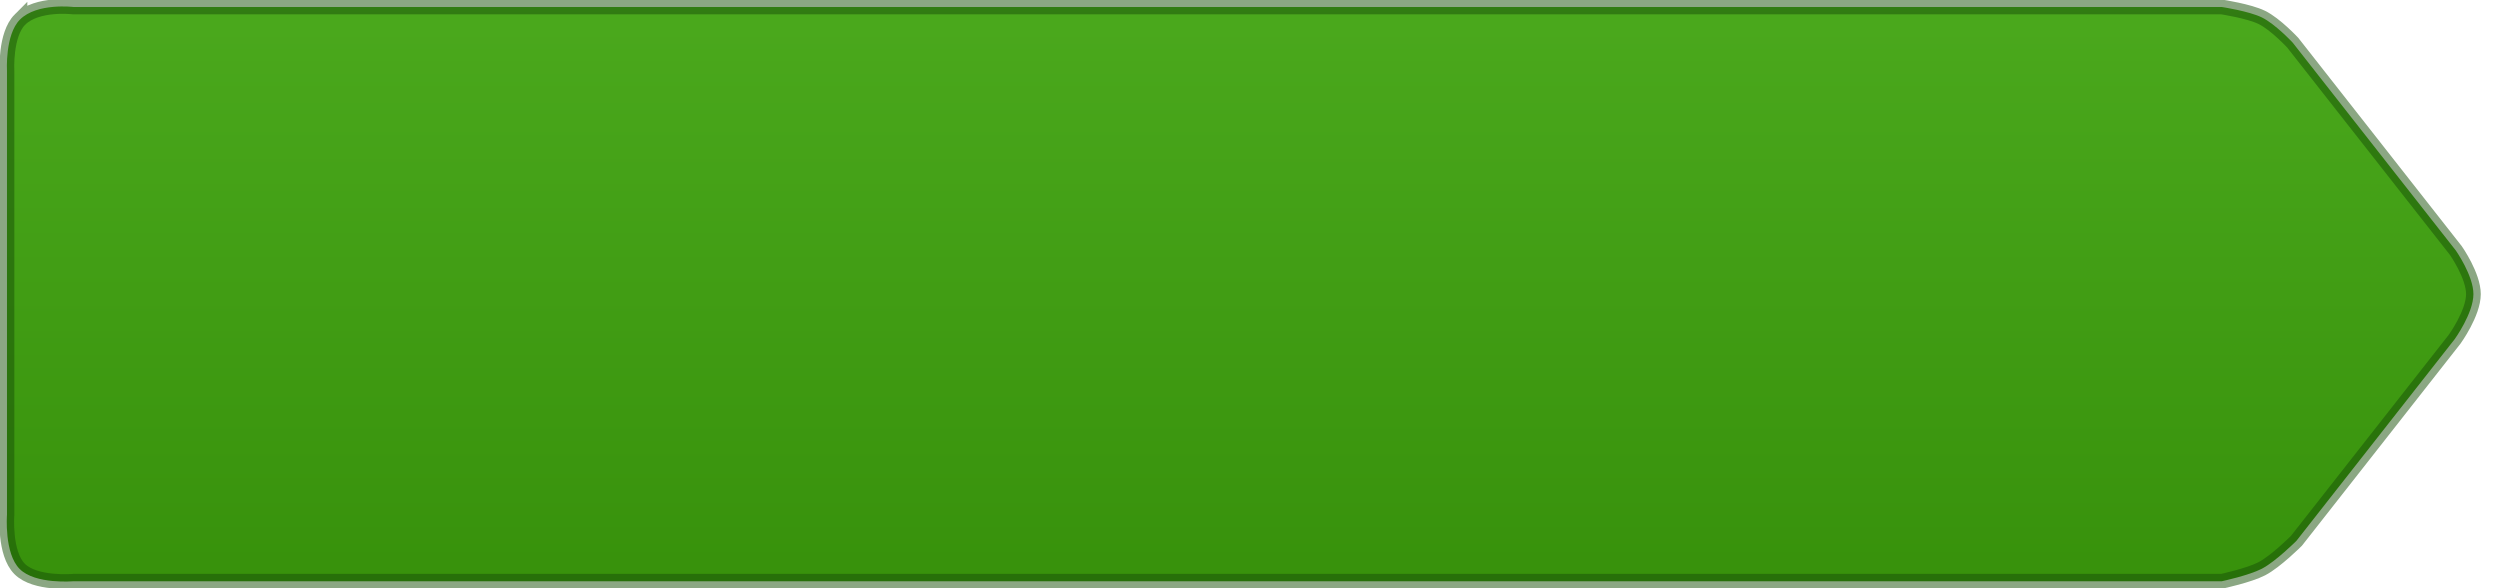<?xml version="1.0" encoding="UTF-8" standalone="no"?>
<!-- Created with Inkscape (http://www.inkscape.org/) -->

<svg
   xmlns:dc="http://purl.org/dc/elements/1.1/"
   xmlns:cc="http://creativecommons.org/ns#"
   xmlns:rdf="http://www.w3.org/1999/02/22-rdf-syntax-ns#"
   xmlns:svg="http://www.w3.org/2000/svg"
   xmlns="http://www.w3.org/2000/svg"
   xmlns:xlink="http://www.w3.org/1999/xlink"
   xmlns:sodipodi="http://sodipodi.sourceforge.net/DTD/sodipodi-0.dtd"
   xmlns:inkscape="http://www.inkscape.org/namespaces/inkscape"
   width="170"
   height="40"
   viewBox="0 0 170 40"
   id="svg2"
   version="1.1"
   inkscape:version="0.91 r13725"
   sodipodi:docname="button.svg">
  <defs
     id="defs4">
    <linearGradient
       inkscape:collect="always"
       id="linearGradient4175">
      <stop
         style="stop-color:#4ba91d;stop-opacity:1"
         offset="0"
         id="stop4177" />
      <stop
         style="stop-color:#37910b;stop-opacity:1"
         offset="1"
         id="stop4179" />
    </linearGradient>
    <linearGradient
       inkscape:collect="always"
       xlink:href="#linearGradient4175"
       id="linearGradient4181"
       x1="75"
       y1="1012.362"
       x2="75"
       y2="1052.362"
       gradientUnits="userSpaceOnUse" />
  </defs>
  <sodipodi:namedview
     id="base"
     pagecolor="#ffffff"
     bordercolor="#666666"
     borderopacity="1.0"
     inkscape:pageopacity="0.0"
     inkscape:pageshadow="2"
     inkscape:zoom="3.5393644"
     inkscape:cx="23.215125"
     inkscape:cy="28.319473"
     inkscape:document-units="px"
     inkscape:current-layer="layer1"
     showgrid="true"
     units="px"
     objecttolerance="10000"
     guidetolerance="10000"
     inkscape:window-width="1366"
     inkscape:window-height="706"
     inkscape:window-x="-8"
     inkscape:window-y="-8"
     inkscape:window-maximized="1">
    <inkscape:grid
       type="xygrid"
       id="grid4136" />
  </sodipodi:namedview>
  <g
     inkscape:label="Layer 1"
     inkscape:groupmode="layer"
     id="layer1"
     transform="translate(0,-1012.362)">
    <path
       style="opacity:1;fill:url(#linearGradient4181);fill-opacity:1;fill-rule:evenodd;stroke:#165007;stroke-width:1;stroke-linecap:butt;stroke-linejoin:miter;stroke-miterlimit:4;stroke-dasharray:none;stroke-opacity:0.498"
       d="m 1.358,1013.692 c -1.028,1.028 -0.883,3.508 -0.883,3.508 l 3.0334e-4,15.162 -3.0021e-4,15.005 c 0,0 -0.203,2.62 0.863,3.686 1.065,1.065 3.657,0.833 3.657,0.833 l 146.092,0 c 0,0 1.845,-0.397 2.714,-0.848 0.953,-0.495 2.355,-1.899 2.355,-1.899 l 10.759,-13.71 c 0,0 1.278,-1.768 1.278,-3.068 -3e-5,-1.253 -1.191,-2.957 -1.191,-2.957 l -11.1,-14.144 c 0,0 -1.178,-1.267 -2.101,-1.716 -0.873,-0.425 -2.714,-0.706 -2.714,-0.706 l -143.292,0 -2.795,0 c 0,0 -2.482,-0.306 -3.642,0.854 z"
       id="path4218"
       inkscape:connector-curvature="0"
       sodipodi:nodetypes="scccsccsccsccscccs" />
  </g>
</svg>
